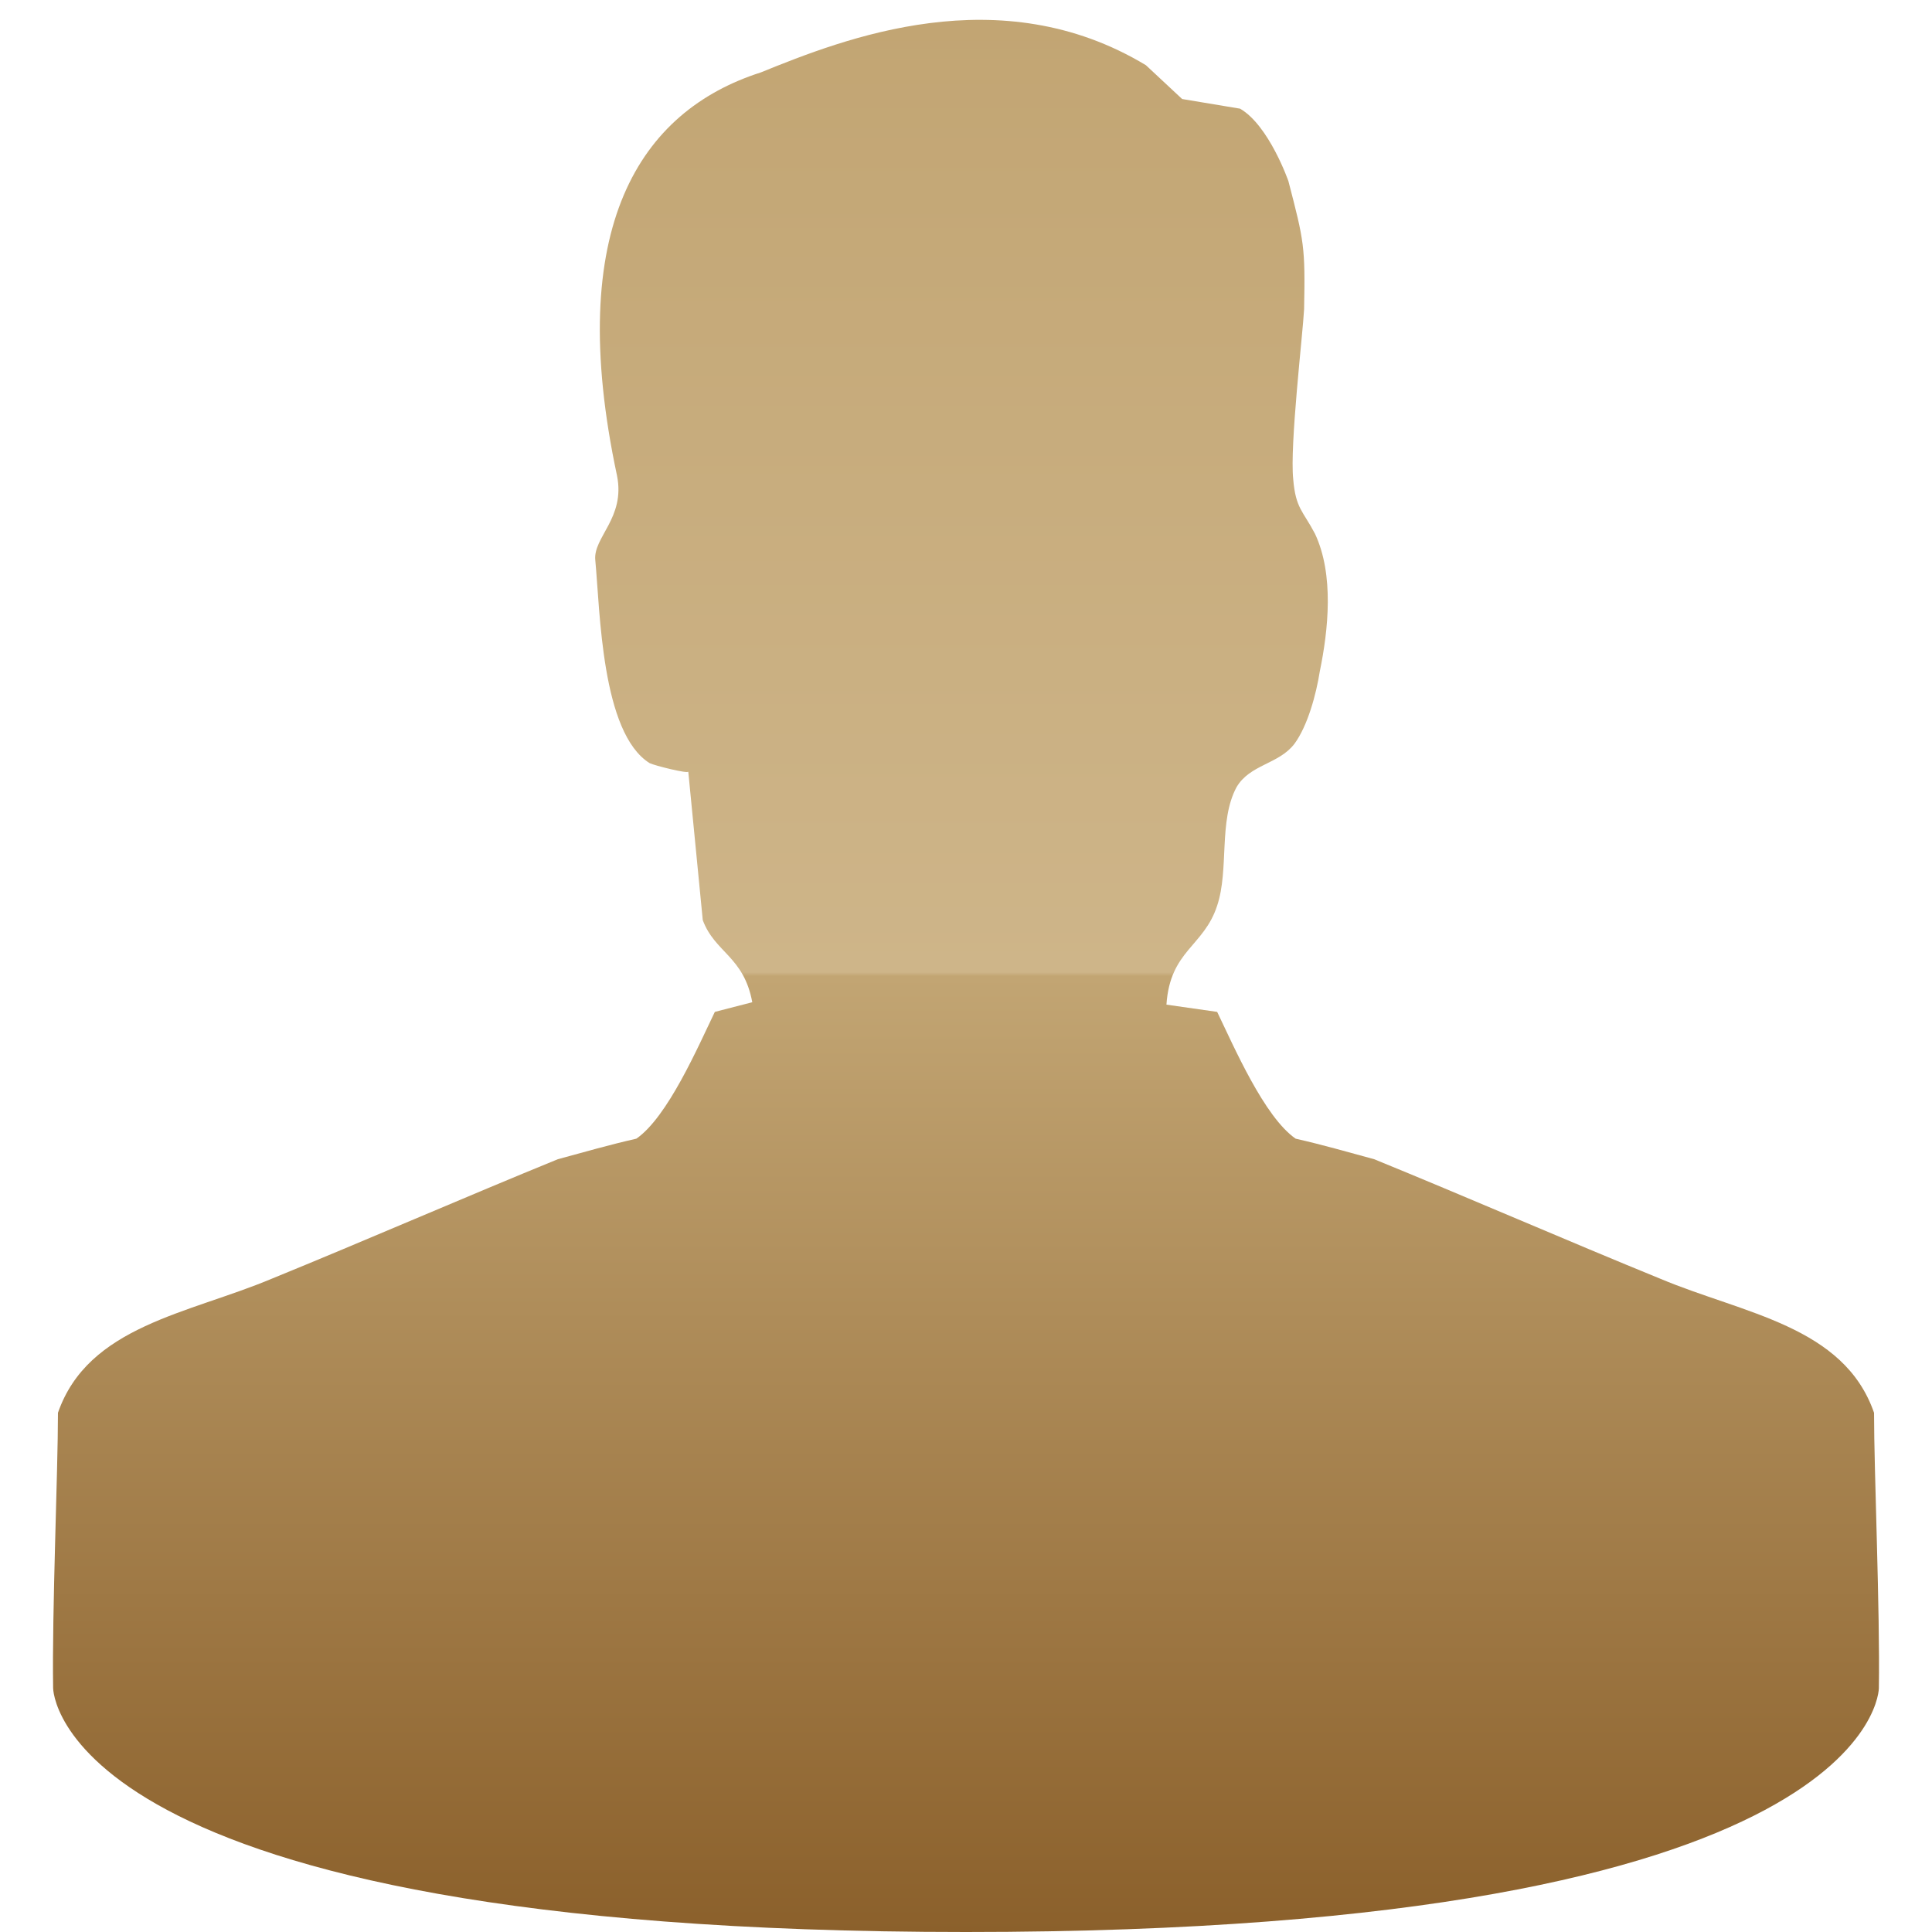 <svg xmlns="http://www.w3.org/2000/svg" width="16" height="16"><defs><linearGradient id="grd1" gradientUnits="userSpaceOnUse" x1="8" y1="16" x2="8" y2=".167"><stop offset="0" stop-color="#8b602b"/><stop offset=".5" stop-color="#c2a573"/><stop offset=".502" stop-color="#ceb589"/><stop offset="1" stop-color="#c2a573"/></linearGradient></defs><style/><g id="header"><g id="userMenu"><g id="userMenu"><path id="Shape 28" d="M10.67 1.5c.13.5.14.54.13 1.06-.01.2-.12 1.13-.09 1.41.02.24.08.26.18.45.16.34.11.8.04 1.14-.03.19-.1.45-.21.6-.13.17-.37.17-.48.36-.15.28-.06.68-.16.98-.11.34-.39.37-.42.82l.42.06c.14.29.39.87.65 1.05.22.05.43.11.65.17.76.31 1.61.68 2.37.99.69.29 1.52.39 1.77 1.11 0 .49.05 1.64.04 2.28 0 0 0 2.02-7.56 2.02S.44 13.98.44 13.98c-.01-.64.04-1.79.04-2.28.25-.72 1.08-.82 1.77-1.11.76-.31 1.61-.68 2.37-.99.22-.06.43-.12.65-.17.26-.18.51-.76.65-1.05l.31-.08c-.07-.38-.31-.41-.41-.68L5.7 6.39c0 .02-.28-.05-.32-.07-.4-.25-.41-1.26-.45-1.68-.02-.19.25-.35.18-.7C4.67 1.88 5.3.92 6.3.6 6.99.32 8.28-.19 9.49.54l.3.28.48.08c.24.14.4.6.4.6z" fill="url(#grd1)"/></g></g></g></svg>